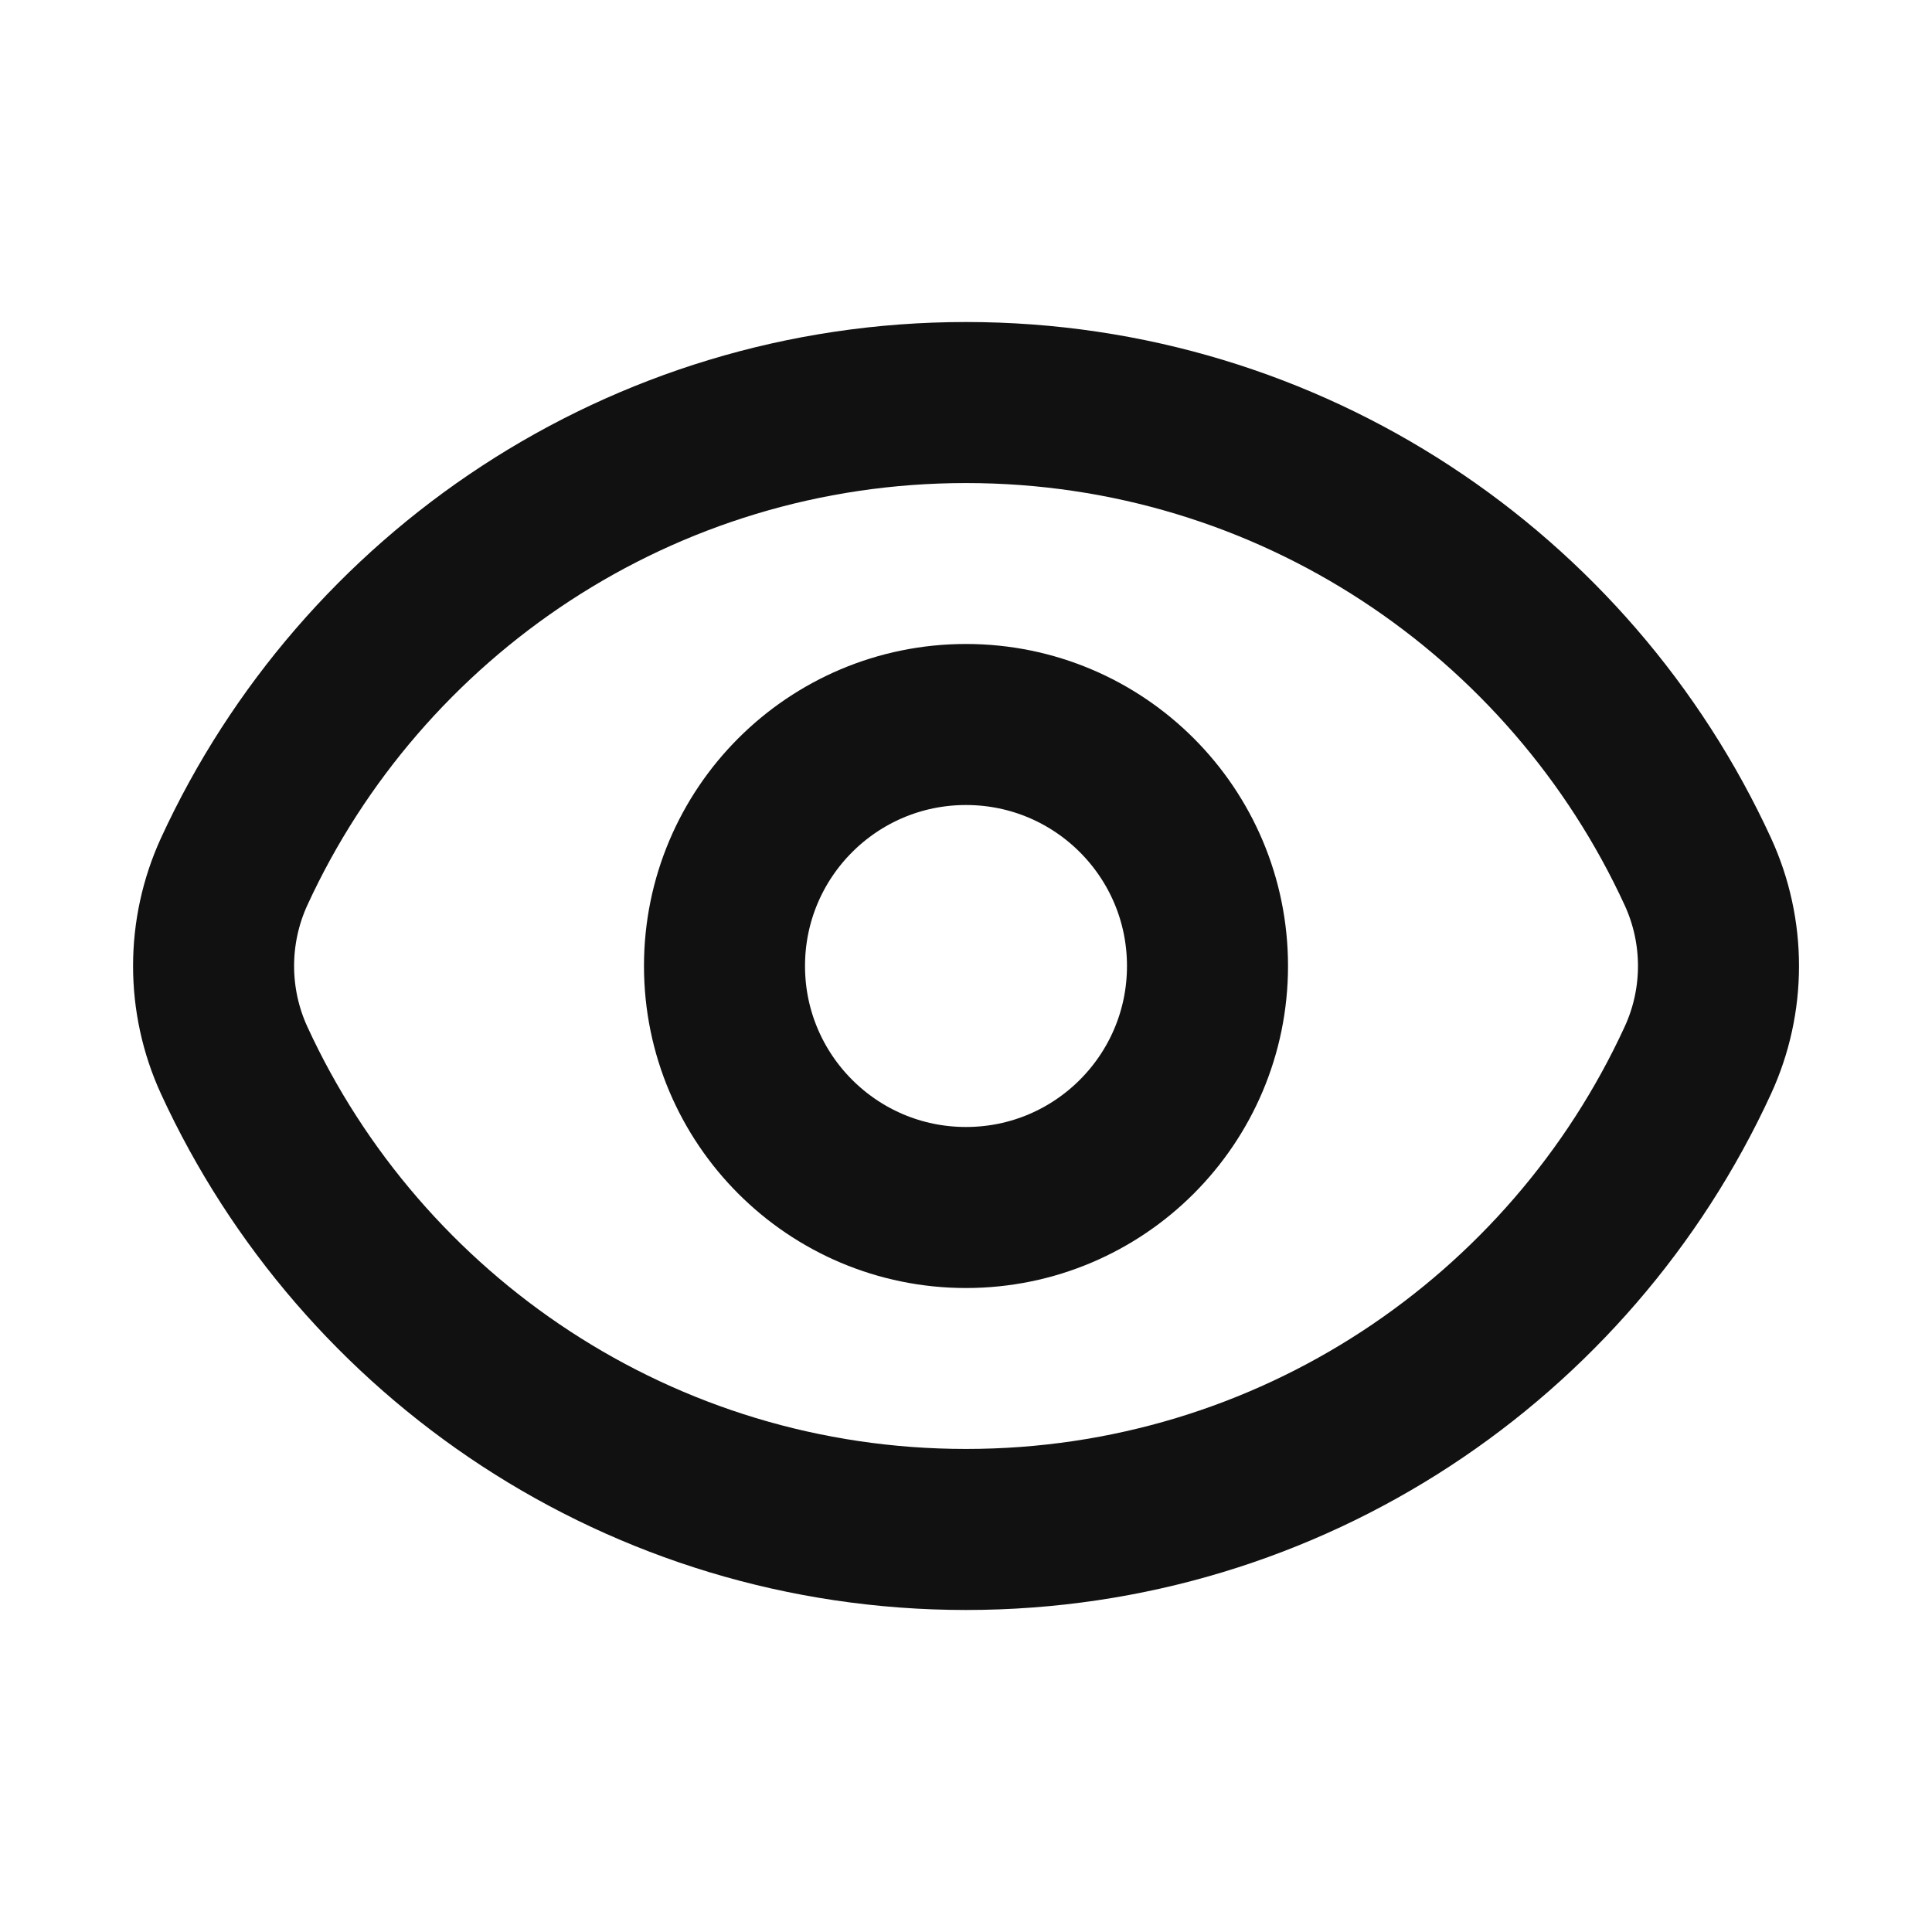 <svg width="20" height="20" viewBox="0 0 20 20" fill="none" xmlns="http://www.w3.org/2000/svg">
<path d="M2.424 10.976C2.14 10.357 2.14 9.643 2.424 9.023C3.742 6.157 6.639 4.167 10 4.167C13.362 4.167 16.258 6.157 17.576 9.023C17.861 9.643 17.861 10.357 17.576 10.976C16.258 13.843 13.362 15.833 10 15.833C6.639 15.833 3.742 13.843 2.424 10.976Z" stroke="#111111" stroke-width="1.667"/>
<path d="M12.5 10C12.5 11.38 11.381 12.5 10 12.5C8.619 12.5 7.5 11.38 7.5 10C7.5 8.619 8.619 7.5 10 7.5C11.381 7.5 12.5 8.619 12.5 10Z" stroke="#111111" stroke-width="1.667"/>
</svg>
